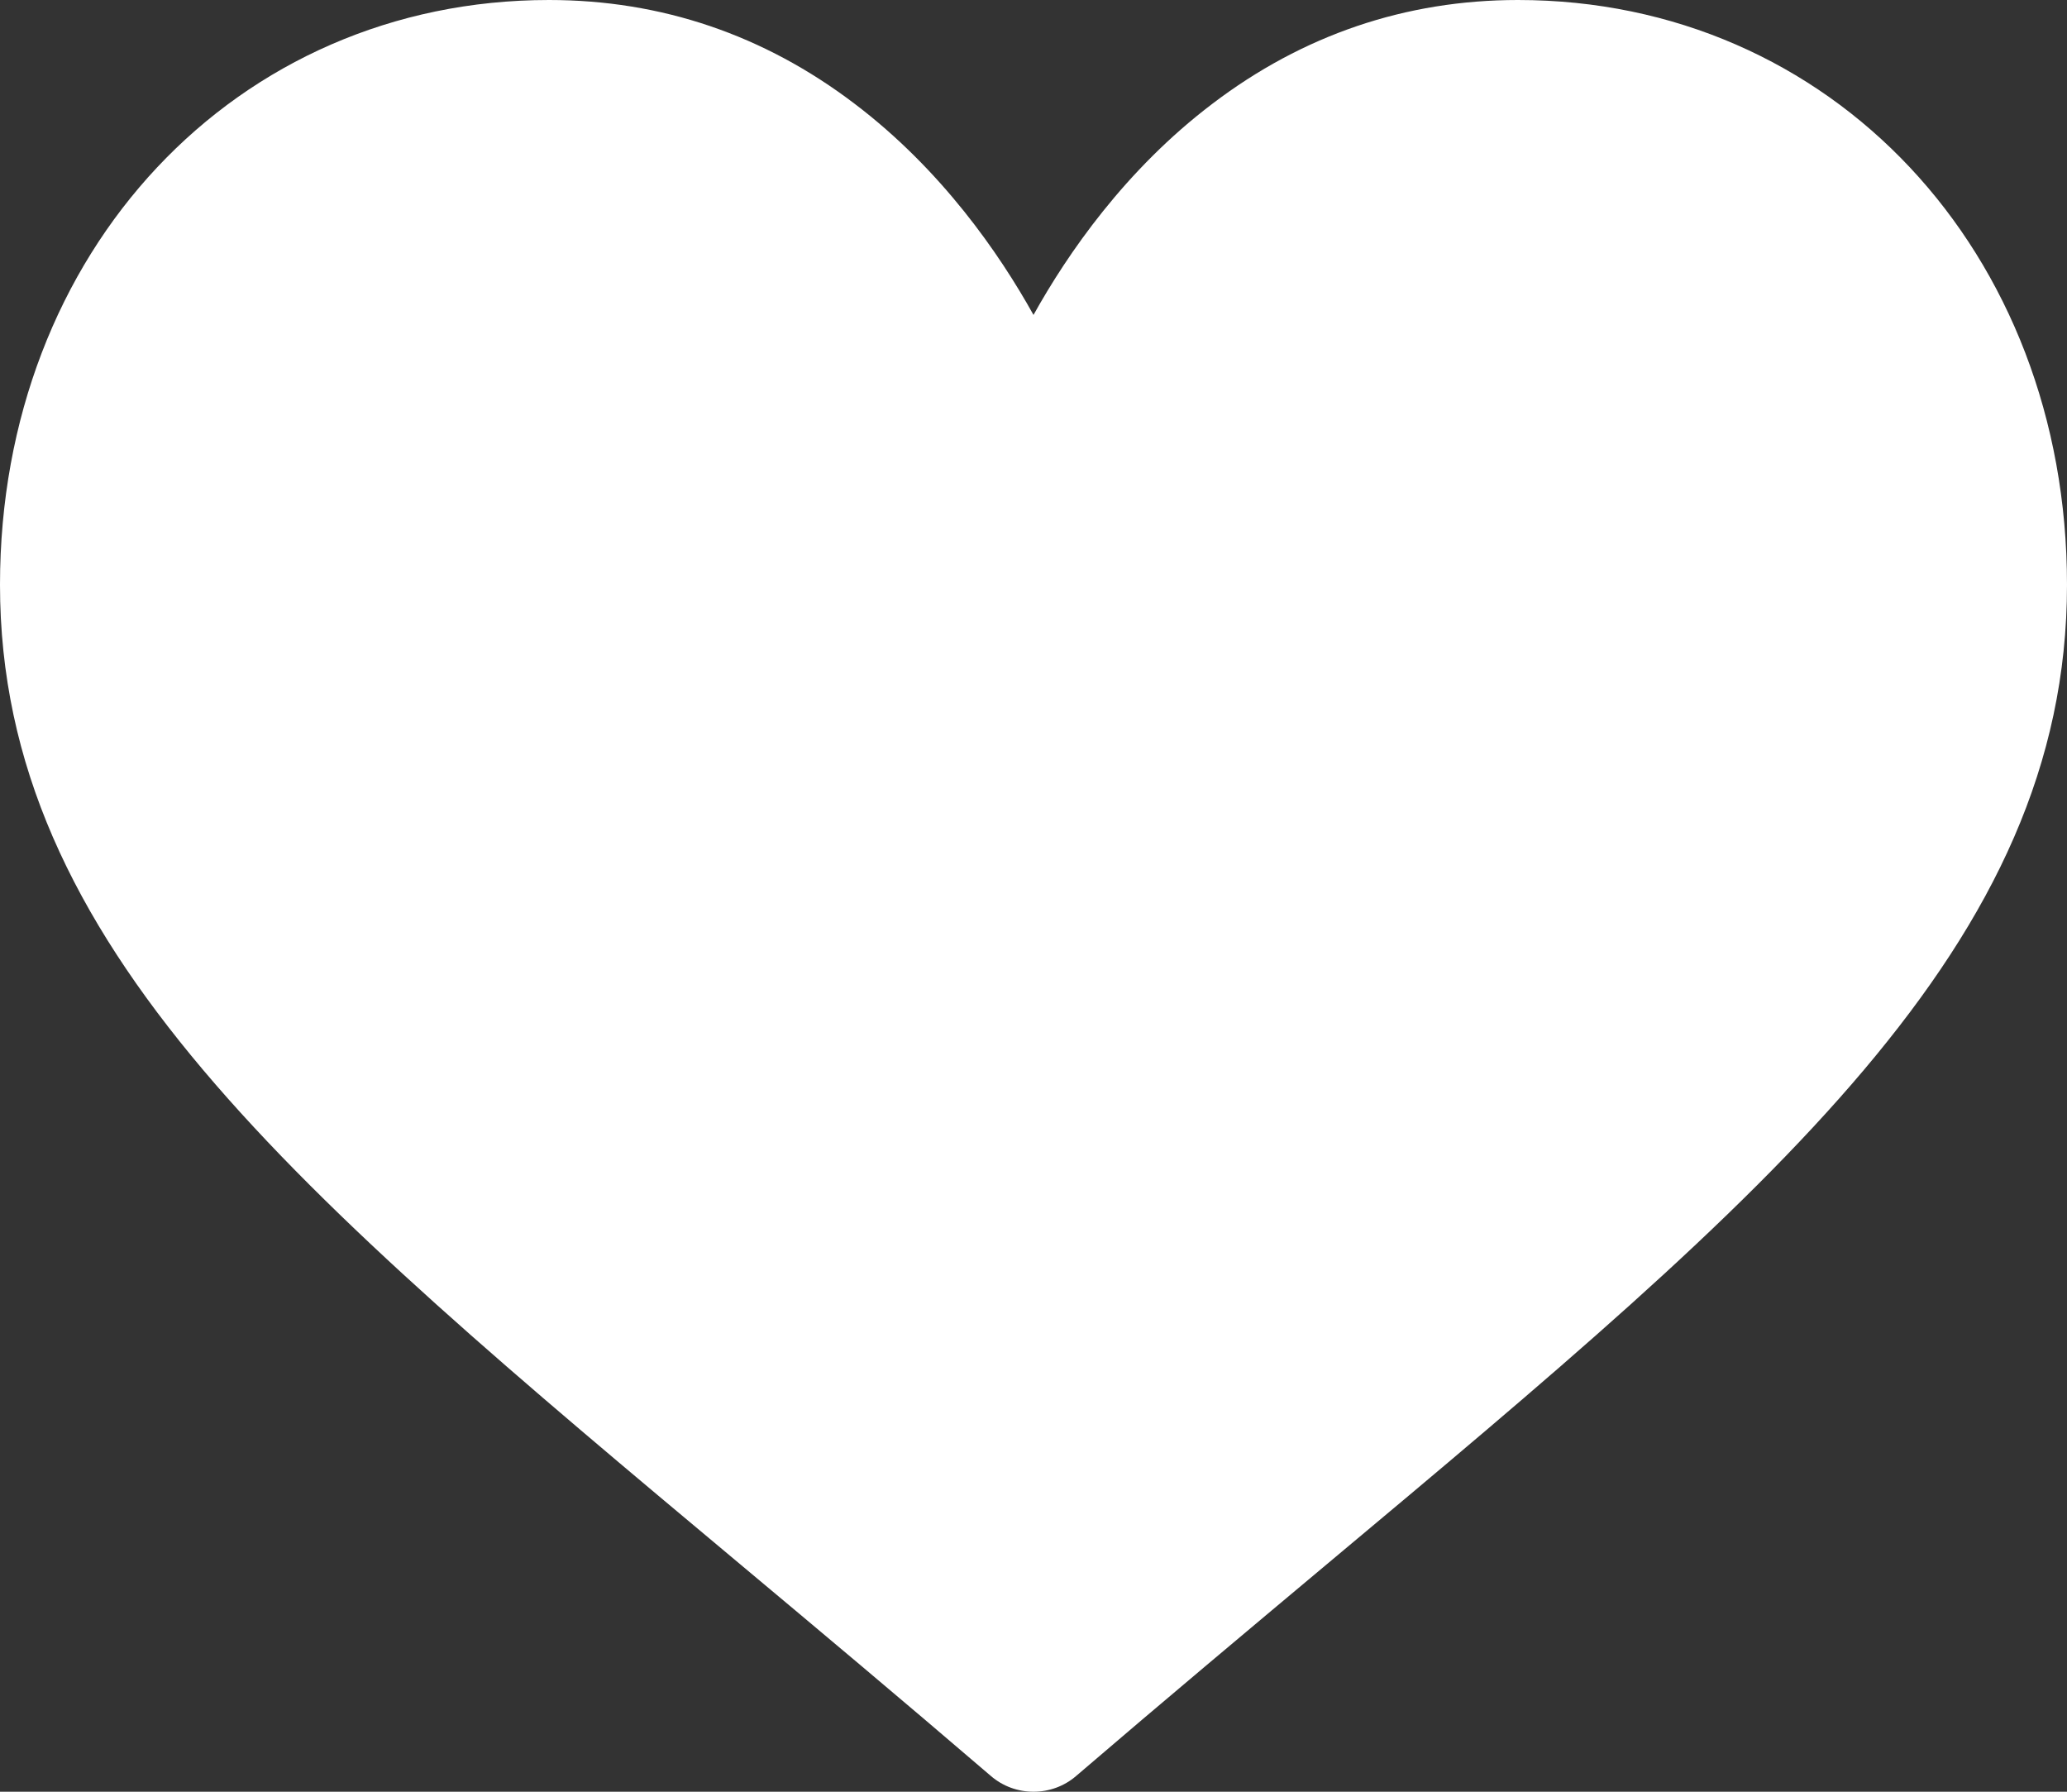 <svg width="15" height="13" viewBox="0 0 15 13" fill="none" xmlns="http://www.w3.org/2000/svg">
<rect x="0" y="0" width="15" height="13" fill="#333333" stroke="none"/>
<path d="M11.016 0C10.202 0 9.455 0.253 8.798 0.753C8.167 1.231 7.747 1.841 7.5 2.285C7.253 1.841 6.833 1.231 6.202 0.753C5.545 0.253 4.798 0 3.984 0C1.713 0 0 1.824 0 4.243C0 6.856 2.137 8.644 5.372 11.35C5.922 11.81 6.544 12.331 7.191 12.886C7.277 12.96 7.386 13 7.5 13C7.614 13 7.723 12.96 7.809 12.886C8.456 12.331 9.079 11.81 9.628 11.35C12.863 8.644 15 6.856 15 4.243C15 1.824 13.287 0 11.016 0Z" fill="white"/>
</svg>
